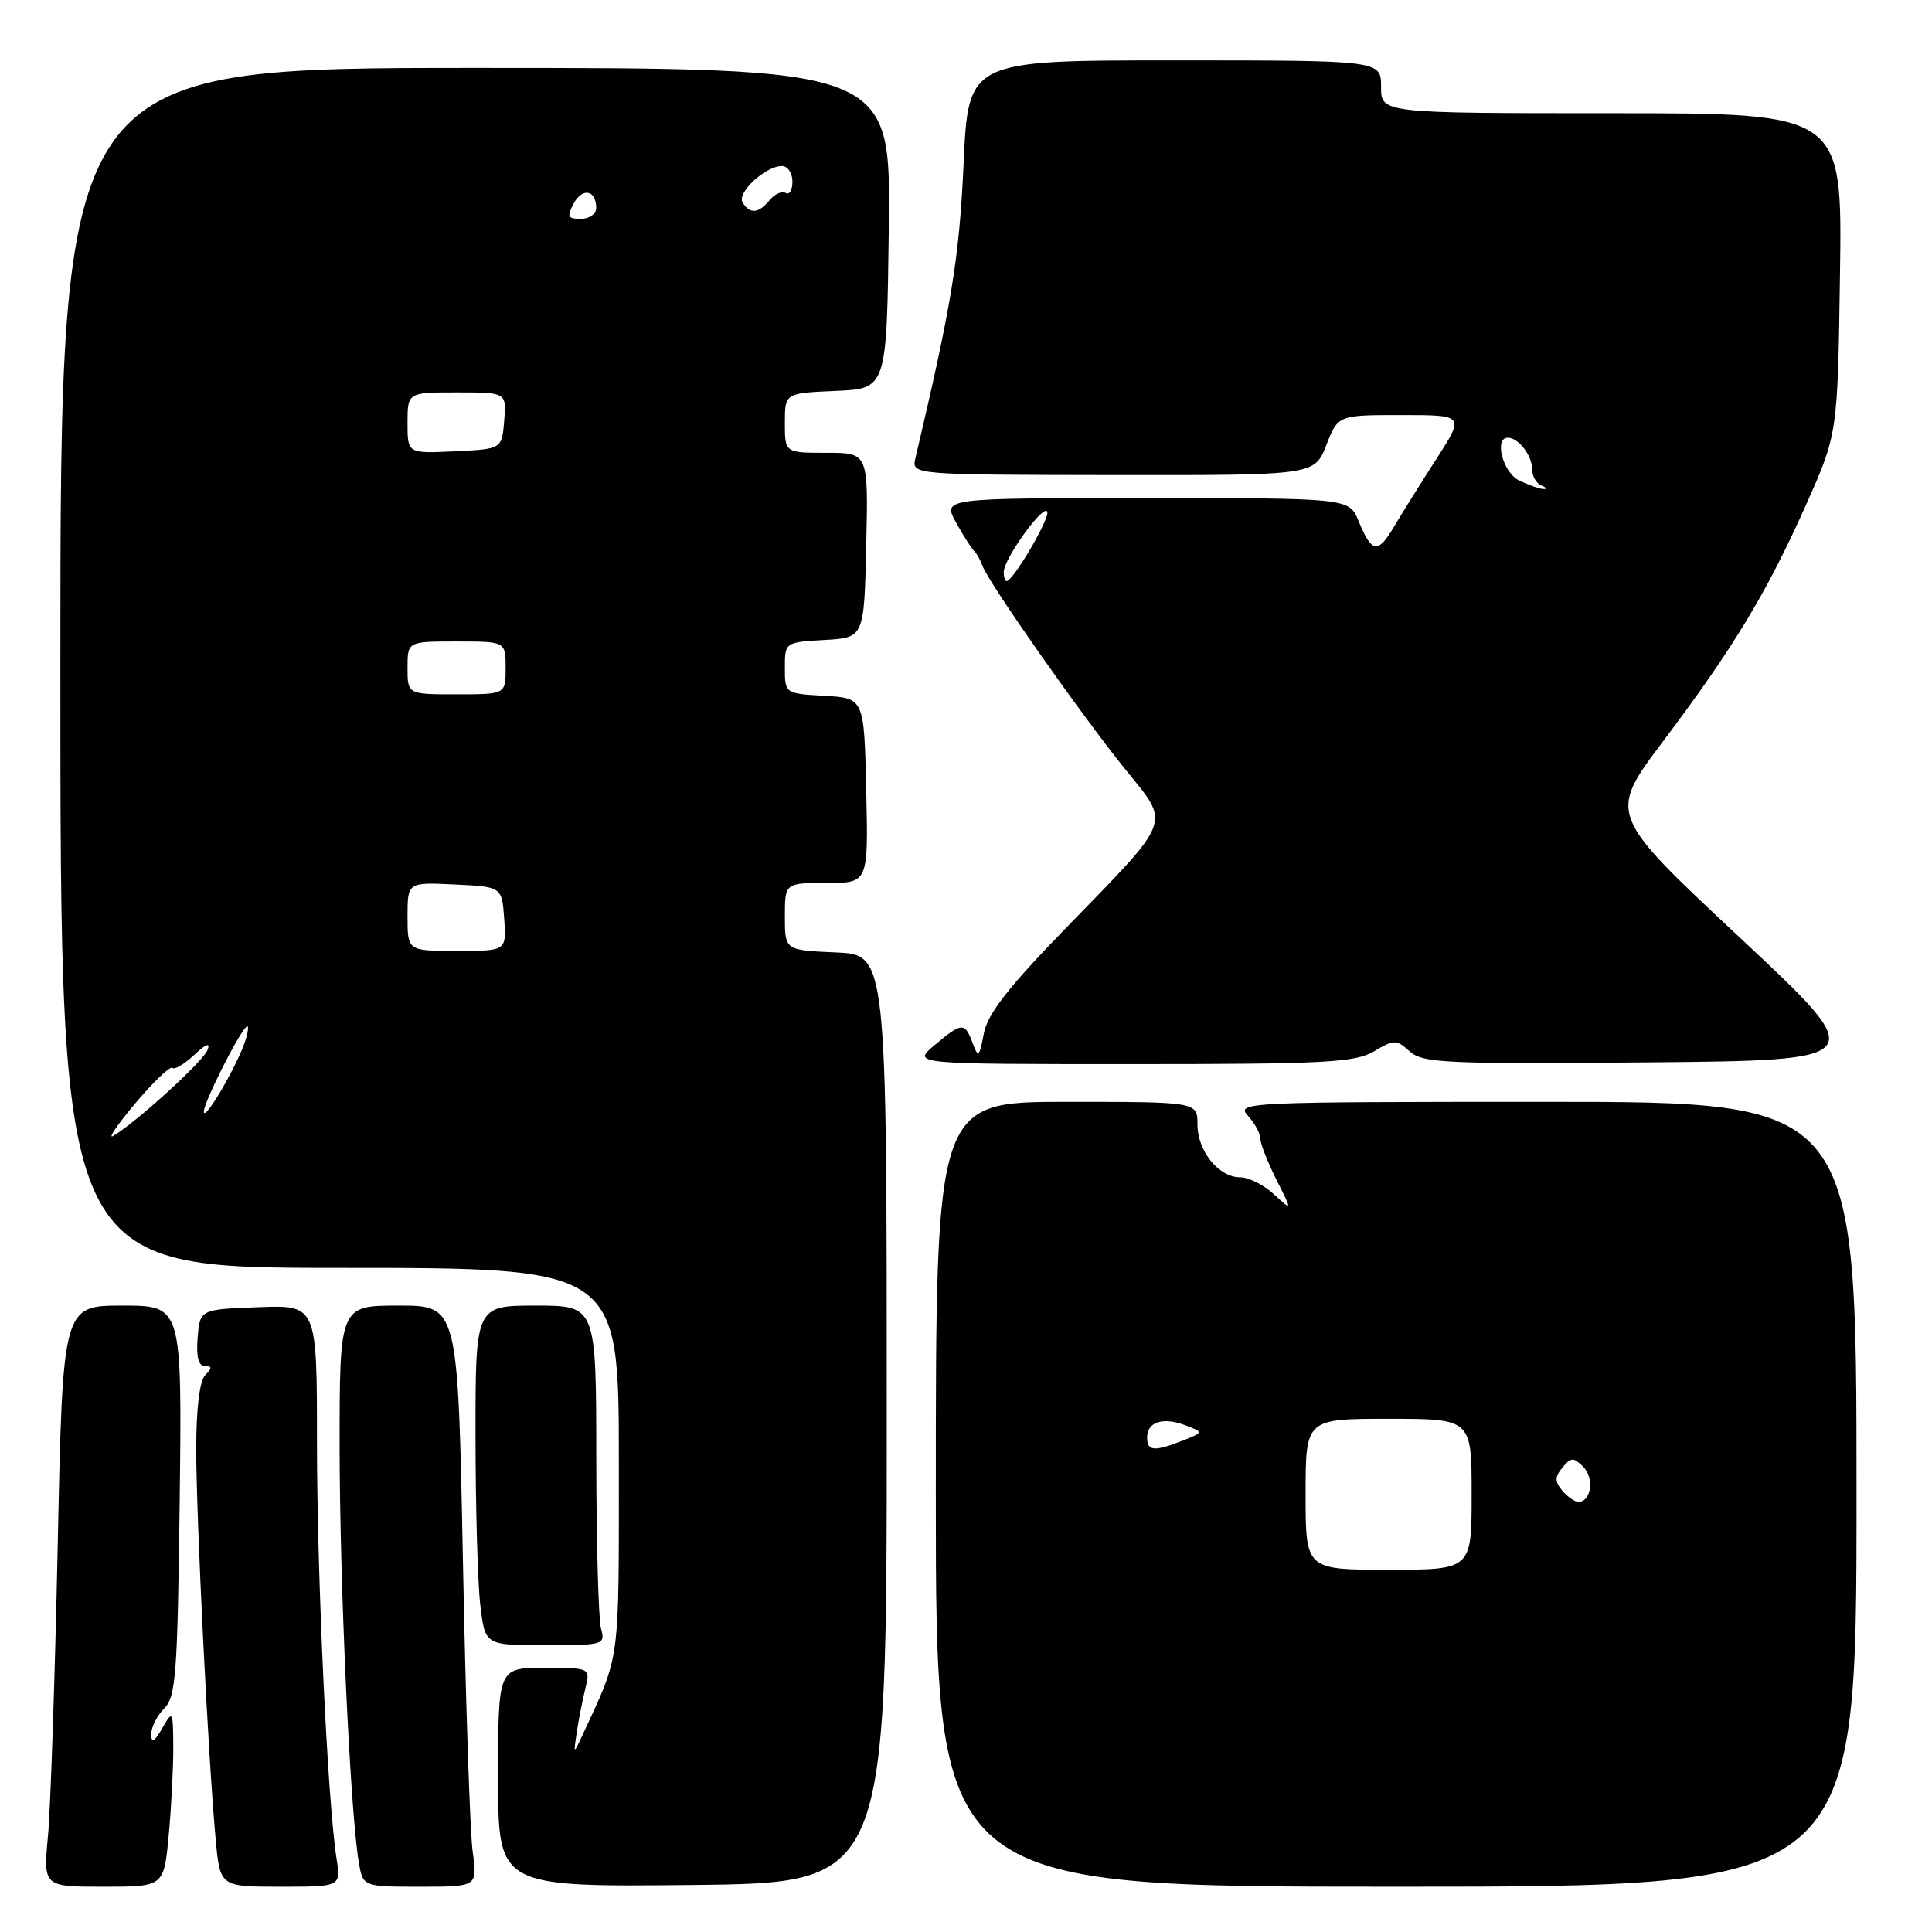 <?xml version="1.0" encoding="UTF-8" standalone="no"?>
<!DOCTYPE svg PUBLIC "-//W3C//DTD SVG 1.1//EN" "http://www.w3.org/Graphics/SVG/1.1/DTD/svg11.dtd" >
<svg xmlns="http://www.w3.org/2000/svg" xmlns:xlink="http://www.w3.org/1999/xlink" version="1.1" viewBox="0 0 256 256">
 <g >
 <path fill="currentColor"
d=" M 22.35 243.25 C 22.70 239.54 22.97 234.25 22.96 231.50 C 22.93 226.66 22.88 226.58 21.50 229.00 C 20.47 230.80 20.06 231.03 20.04 229.82 C 20.02 228.90 20.79 227.36 21.75 226.39 C 23.31 224.84 23.53 221.83 23.81 198.82 C 24.12 173.00 24.12 173.00 16.22 173.00 C 8.31 173.00 8.31 173.00 7.65 204.75 C 7.28 222.21 6.70 239.54 6.36 243.25 C 5.73 250.00 5.73 250.00 13.72 250.00 C 21.71 250.00 21.71 250.00 22.35 243.25 Z  M 44.59 246.25 C 43.40 238.63 42.01 208.96 42.00 191.21 C 42.00 172.92 42.00 172.92 34.25 173.21 C 26.50 173.50 26.50 173.50 26.19 177.25 C 25.98 179.76 26.29 181.00 27.14 181.00 C 28.12 181.00 28.13 181.27 27.20 182.20 C 26.45 182.95 26.00 186.65 26.00 192.02 C 26.00 201.14 27.60 233.22 28.58 243.75 C 29.16 250.00 29.16 250.00 37.17 250.00 C 45.18 250.00 45.18 250.00 44.59 246.25 Z  M 62.63 245.35 C 62.28 242.79 61.70 225.47 61.34 206.85 C 60.68 173.00 60.68 173.00 52.84 173.00 C 45.00 173.00 45.00 173.00 45.00 191.75 C 45.01 209.83 46.40 240.04 47.54 246.75 C 48.09 250.00 48.09 250.00 55.68 250.00 C 63.27 250.00 63.27 250.00 62.63 245.35 Z  M 117.50 188.00 C 117.50 126.50 117.50 126.50 110.75 126.20 C 104.00 125.91 104.00 125.91 104.00 121.45 C 104.00 117.00 104.00 117.00 109.53 117.00 C 115.06 117.00 115.06 117.00 114.78 104.75 C 114.50 92.50 114.50 92.50 109.25 92.20 C 104.01 91.90 104.00 91.89 104.00 88.50 C 104.00 85.11 104.01 85.10 109.25 84.80 C 114.50 84.50 114.50 84.50 114.78 72.25 C 115.06 60.00 115.06 60.00 109.53 60.00 C 104.00 60.00 104.00 60.00 104.00 56.05 C 104.00 52.09 104.00 52.09 110.75 51.80 C 117.50 51.50 117.50 51.50 117.77 30.25 C 118.04 9.00 118.04 9.00 63.02 9.00 C 8.00 9.00 8.00 9.00 8.00 88.50 C 8.00 168.00 8.00 168.00 45.00 168.00 C 82.00 168.00 82.00 168.00 82.00 193.68 C 82.00 220.89 82.25 219.00 77.14 230.00 C 75.99 232.48 75.98 232.47 76.43 229.50 C 76.68 227.85 77.18 225.26 77.56 223.75 C 78.23 221.00 78.23 221.00 72.12 221.00 C 66.00 221.00 66.00 221.00 66.00 235.52 C 66.00 250.03 66.00 250.03 91.75 249.77 C 117.50 249.50 117.50 249.50 117.50 188.00 Z  M 246.00 198.00 C 246.00 146.00 246.00 146.00 204.85 146.00 C 165.04 146.00 163.74 146.06 165.35 147.83 C 166.26 148.83 167.00 150.20 167.00 150.87 C 167.00 151.53 167.96 153.97 169.12 156.29 C 171.25 160.50 171.25 160.50 168.81 158.25 C 167.47 157.01 165.46 156.00 164.34 156.00 C 161.48 156.00 158.67 152.52 158.67 148.99 C 158.67 146.00 158.67 146.00 141.33 146.00 C 124.00 146.00 124.00 146.00 124.00 198.00 C 124.00 250.00 124.00 250.00 185.00 250.00 C 246.00 250.00 246.00 250.00 246.00 198.00 Z  M 79.63 215.75 C 79.30 214.51 79.02 204.39 79.01 193.25 C 79.00 173.00 79.00 173.00 71.00 173.00 C 63.00 173.00 63.00 173.00 63.01 190.25 C 63.01 199.74 63.30 209.86 63.65 212.75 C 64.28 218.00 64.28 218.00 72.26 218.00 C 80.04 218.00 80.22 217.95 79.63 215.75 Z  M 182.06 139.31 C 184.75 137.72 185.03 137.72 186.80 139.32 C 188.51 140.86 191.56 141.00 218.32 140.77 C 247.94 140.50 247.94 140.50 230.51 124.21 C 213.08 107.91 213.08 107.91 220.38 98.21 C 229.73 85.78 234.08 78.59 239.30 66.91 C 243.50 57.50 243.50 57.50 243.81 36.25 C 244.11 15.00 244.11 15.00 213.56 15.00 C 183.00 15.00 183.00 15.00 183.00 11.50 C 183.00 8.00 183.00 8.00 155.65 8.00 C 128.30 8.00 128.30 8.00 127.68 21.75 C 127.11 34.18 126.11 40.30 121.30 60.70 C 120.78 62.91 120.78 62.91 147.48 62.95 C 174.17 62.98 174.17 62.98 175.74 58.99 C 177.30 55.00 177.30 55.00 185.68 55.00 C 194.06 55.00 194.06 55.00 190.37 60.75 C 188.33 63.91 185.80 67.96 184.74 69.75 C 182.55 73.43 181.79 73.31 180.01 69.02 C 178.76 66.00 178.76 66.00 151.82 66.00 C 124.89 66.00 124.89 66.00 126.69 69.25 C 127.69 71.04 128.76 72.72 129.07 73.00 C 129.39 73.28 129.90 74.18 130.20 75.01 C 131.02 77.26 143.22 94.64 149.05 101.87 C 155.14 109.42 155.61 108.18 141.01 123.21 C 133.54 130.90 130.85 134.37 130.36 136.96 C 129.76 140.10 129.62 140.22 128.88 138.21 C 127.85 135.42 127.45 135.44 123.82 138.50 C 120.85 141.00 120.85 141.00 150.02 141.00 C 175.62 141.00 179.54 140.79 182.06 139.31 Z  M 17.93 146.19 C 20.35 143.33 22.55 141.22 22.84 141.50 C 23.12 141.79 24.42 141.01 25.73 139.78 C 27.30 138.31 27.90 138.09 27.50 139.13 C 26.93 140.63 18.16 148.62 15.02 150.51 C 14.21 151.00 15.52 149.06 17.93 146.19 Z  M 27.01 147.30 C 27.00 146.11 31.50 137.13 32.64 136.06 C 32.98 135.75 32.93 136.53 32.54 137.79 C 31.57 140.96 27.03 148.77 27.01 147.30 Z  M 54.00 121.45 C 54.00 116.90 54.00 116.90 60.25 117.20 C 66.50 117.50 66.50 117.50 66.81 121.75 C 67.11 126.00 67.11 126.00 60.56 126.00 C 54.00 126.00 54.00 126.00 54.00 121.45 Z  M 54.00 88.50 C 54.00 85.00 54.00 85.00 60.50 85.00 C 67.00 85.00 67.00 85.00 67.00 88.50 C 67.00 92.00 67.00 92.00 60.50 92.00 C 54.00 92.00 54.00 92.00 54.00 88.50 Z  M 54.00 56.05 C 54.00 52.00 54.00 52.00 60.56 52.00 C 67.12 52.00 67.12 52.00 66.81 55.75 C 66.50 59.50 66.50 59.50 60.25 59.80 C 54.00 60.10 54.00 60.10 54.00 56.05 Z  M 76.01 26.97 C 77.17 24.81 79.00 25.17 79.00 27.56 C 79.00 28.35 78.08 29.00 76.96 29.00 C 75.23 29.00 75.09 28.70 76.01 26.97 Z  M 98.40 26.84 C 97.60 25.54 101.42 22.00 103.61 22.00 C 104.37 22.00 105.00 22.93 105.00 24.06 C 105.00 25.19 104.60 25.87 104.11 25.57 C 103.63 25.27 102.67 25.69 101.99 26.51 C 100.51 28.30 99.37 28.40 98.40 26.84 Z  M 173.00 198.00 C 173.00 188.00 173.00 188.00 184.00 188.00 C 195.00 188.00 195.00 188.00 195.00 198.00 C 195.00 208.00 195.00 208.00 184.00 208.00 C 173.00 208.00 173.00 208.00 173.00 198.00 Z  M 207.00 197.50 C 206.00 196.30 206.01 195.69 207.04 194.45 C 208.17 193.08 208.50 193.08 209.80 194.37 C 211.28 195.85 210.84 199.00 209.15 199.00 C 208.65 199.00 207.68 198.32 207.00 197.50 Z  M 152.00 190.47 C 152.00 188.40 154.11 187.73 157.07 188.86 C 159.50 189.79 159.50 189.79 156.68 190.90 C 152.92 192.37 152.00 192.29 152.00 190.47 Z  M 133.00 75.80 C 133.00 74.03 138.37 66.61 138.77 67.82 C 139.09 68.76 134.24 77.00 133.37 77.00 C 133.17 77.00 133.00 76.46 133.00 75.80 Z  M 201.25 63.64 C 199.13 62.59 197.95 58.00 199.80 58.00 C 201.19 58.00 203.00 60.33 203.00 62.12 C 203.00 63.06 203.56 64.06 204.25 64.34 C 204.94 64.62 205.05 64.82 204.50 64.80 C 203.95 64.77 202.49 64.25 201.25 63.64 Z "/>
</g>
</svg>
